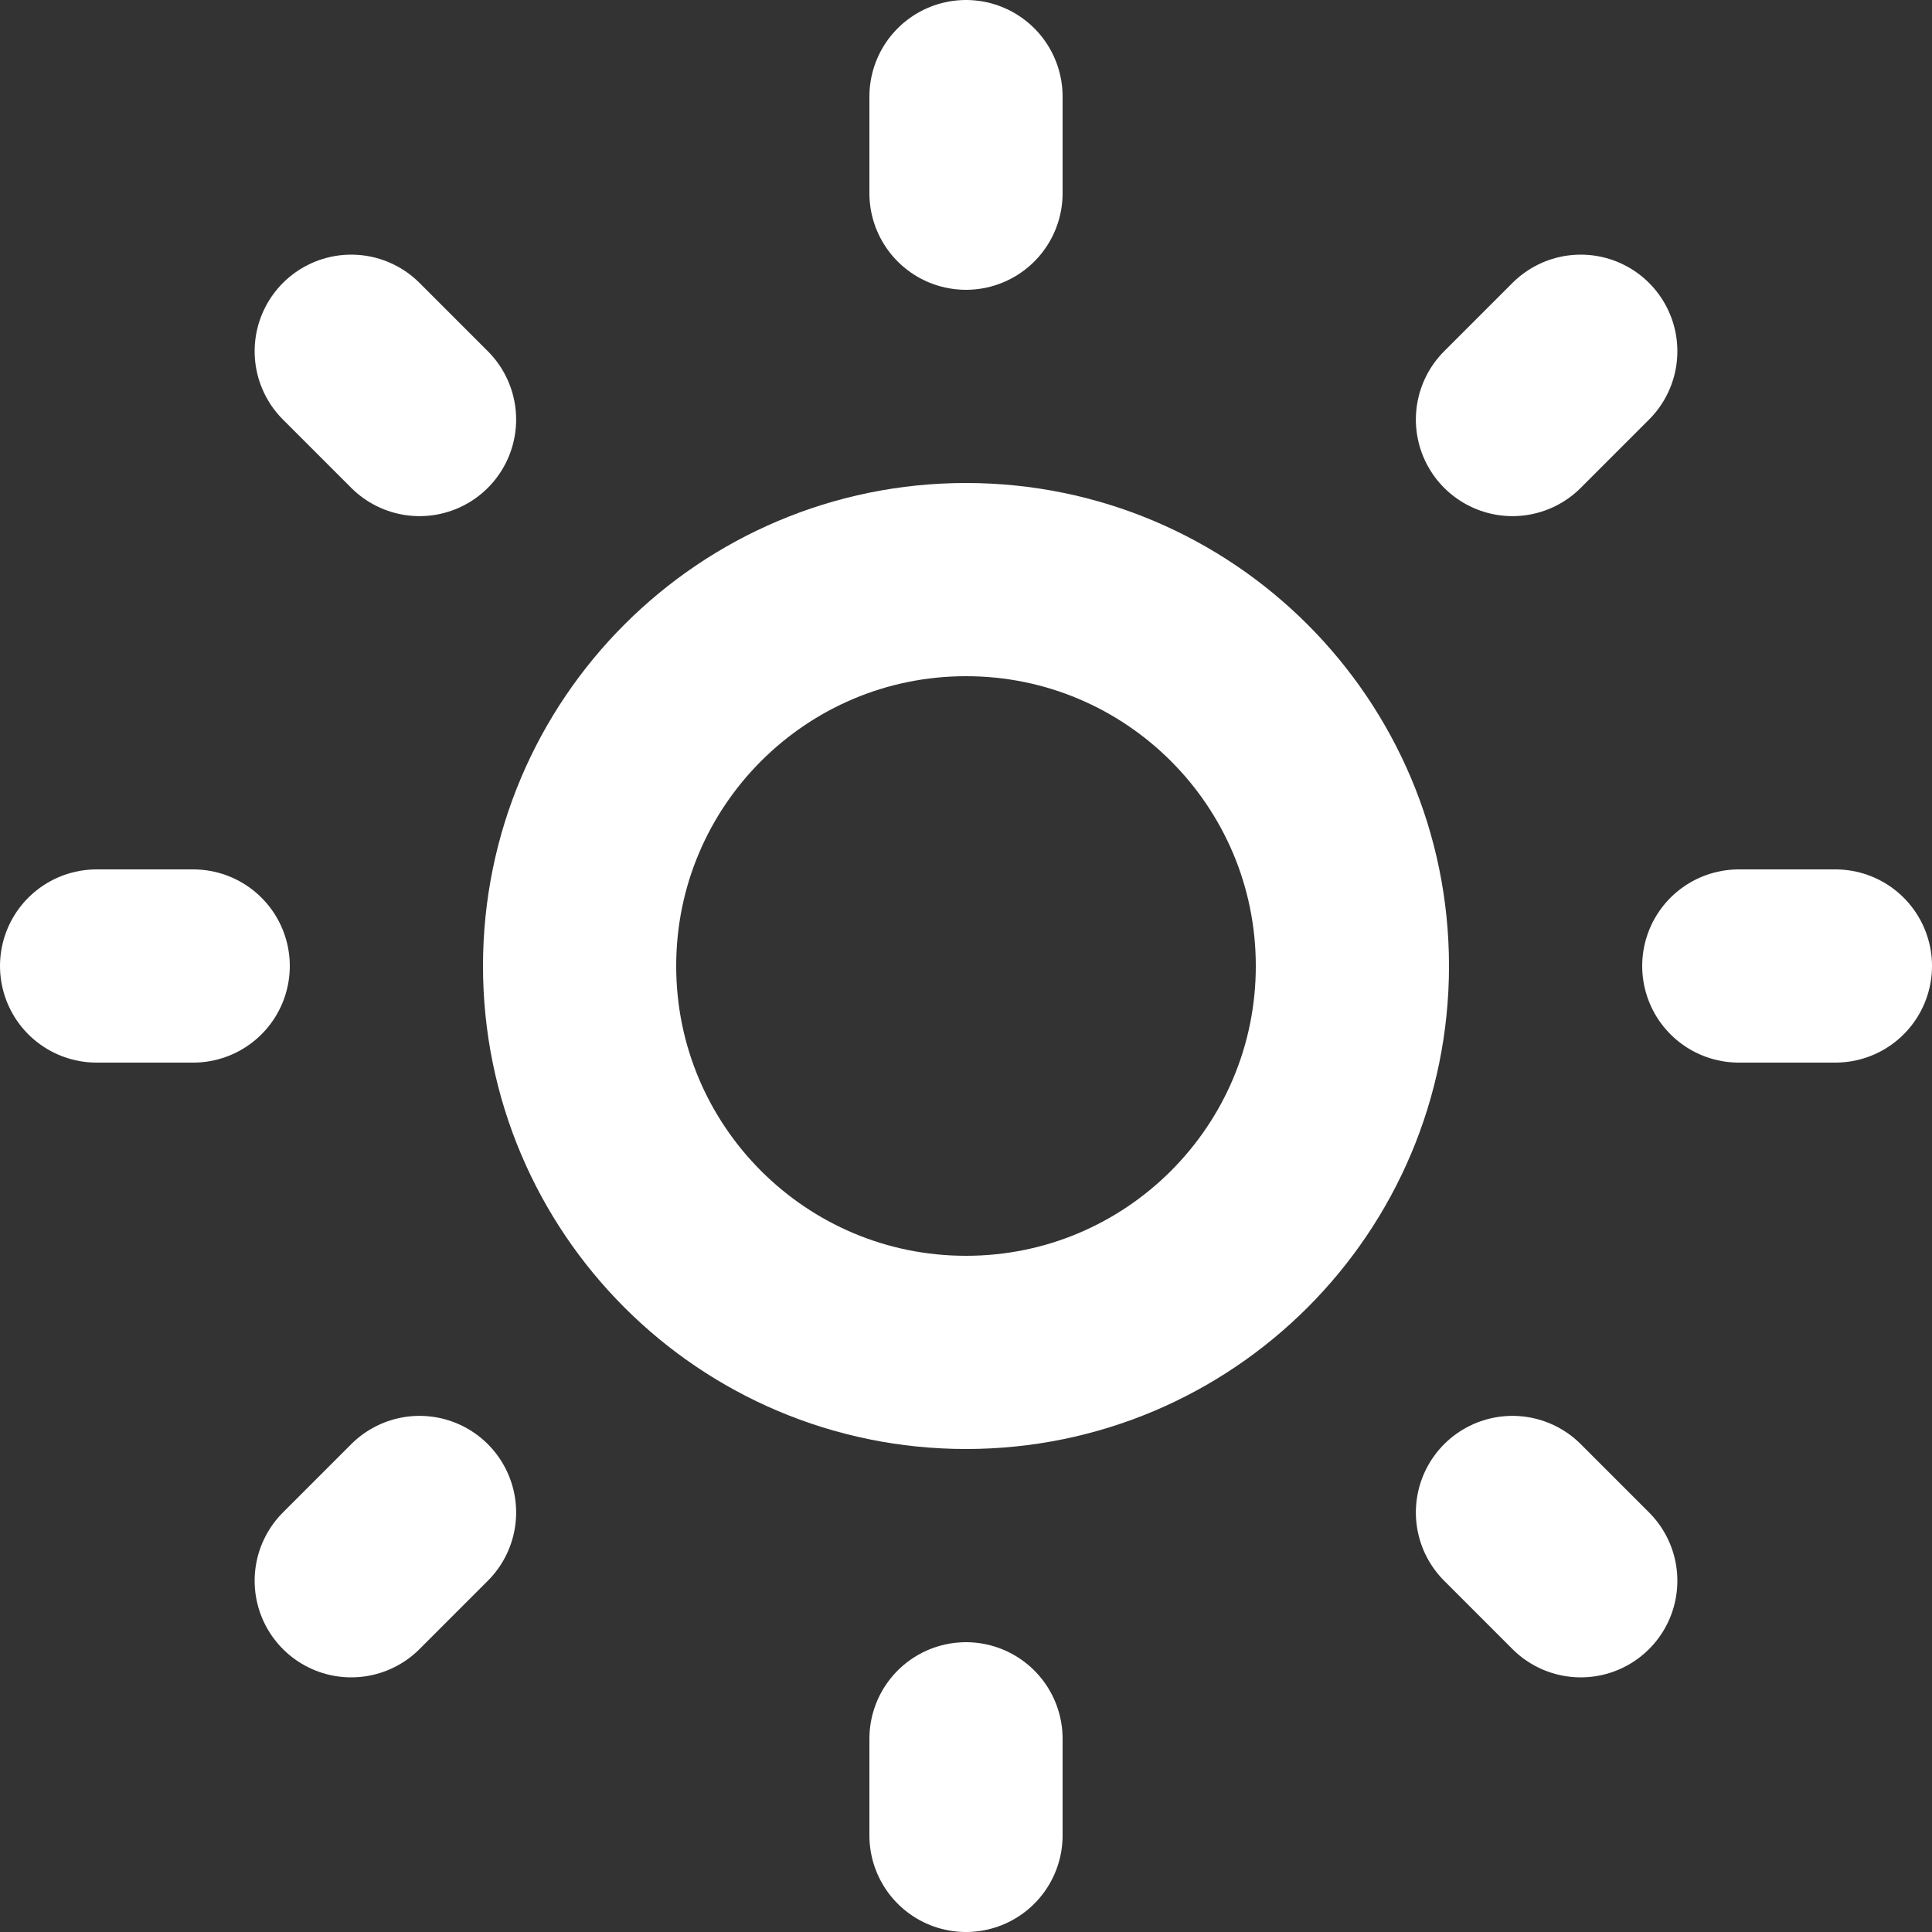 <svg width="20" height="20" viewBox="0 0 20 20" fill="none" xmlns="http://www.w3.org/2000/svg">
<rect x="0" y="0" width="20" height="20" fill="#333333" stroke="none"/>
<path d="M10 14C12.209 14 14 12.209 14 10C14 7.791 12.209 6 10 6C7.791 6 6 7.791 6 10C6 12.209 7.791 14 10 14Z" stroke="white" stroke-width="2" stroke-linejoin="round"/>
<path d="M18 10H19M1 10H2M10 18V19M10 1V2M15.657 15.657L16.364 16.364M3.636 3.636L4.343 4.343M4.343 15.657L3.636 16.364M16.364 3.636L15.657 4.343" stroke="white" stroke-width="2" stroke-linecap="round"/>
</svg>
